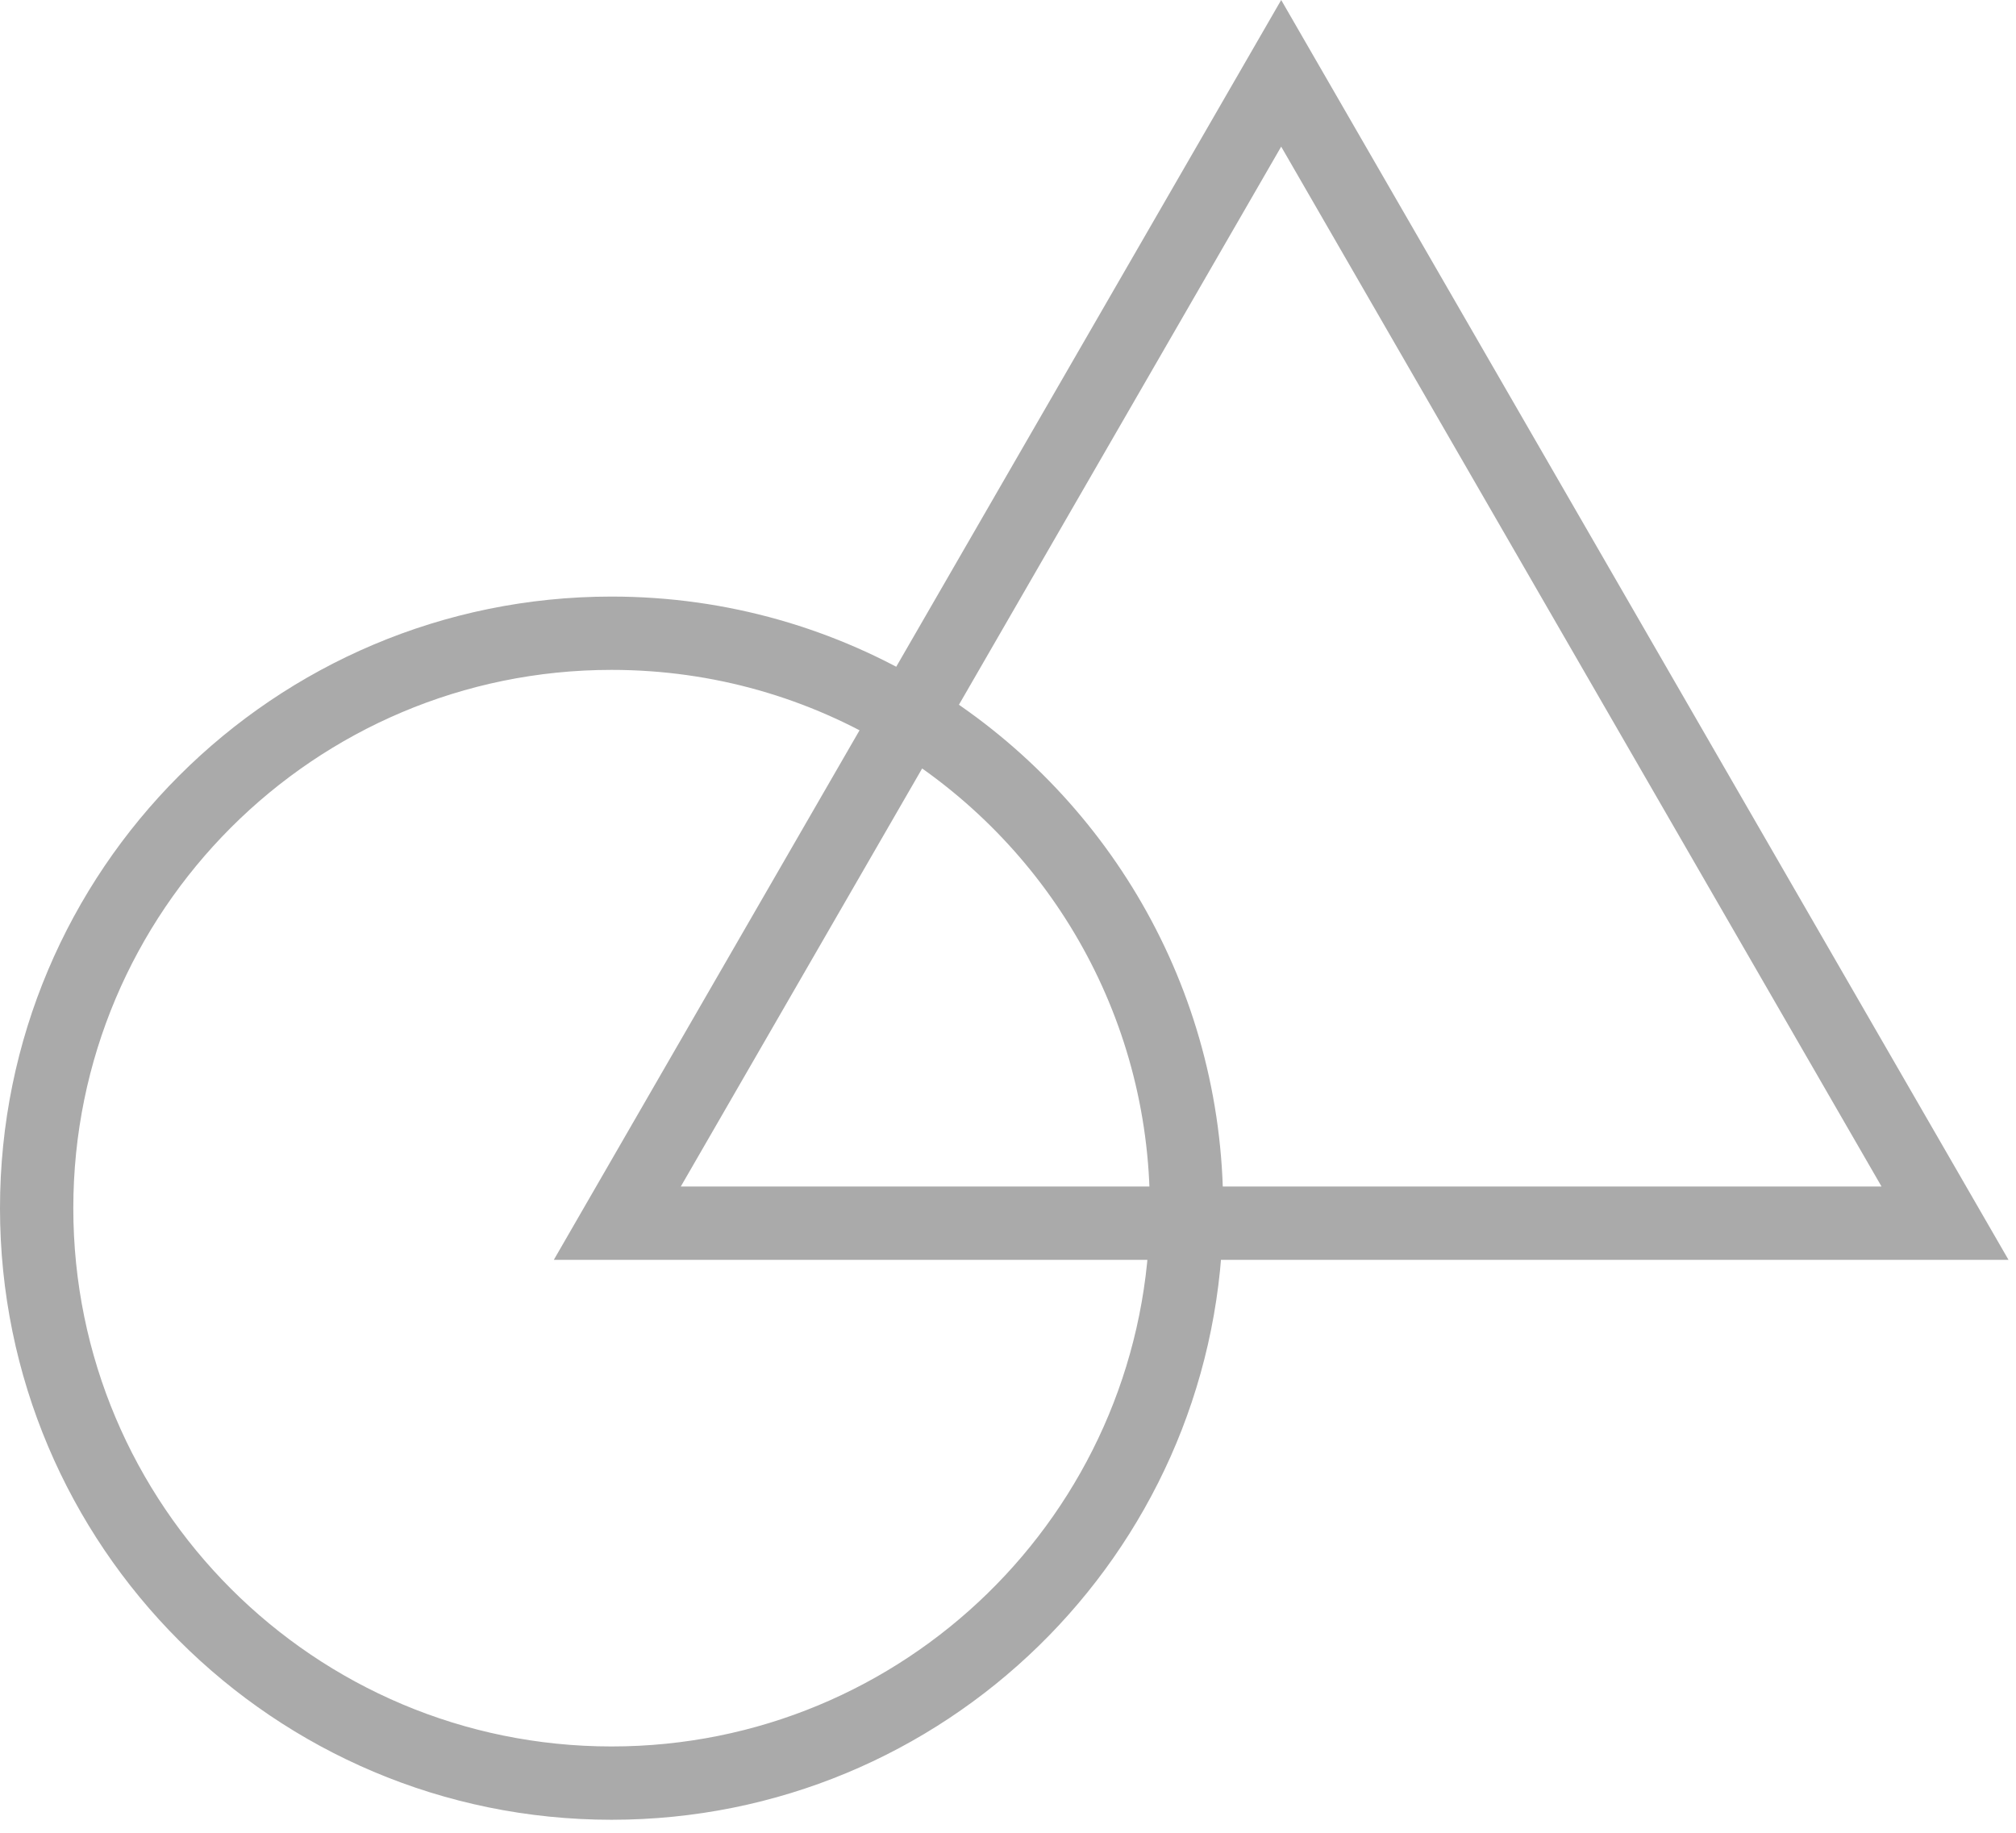 <svg width="55" height="50" viewBox="0 0 55 50" fill="none" xmlns="http://www.w3.org/2000/svg">
<path d="M34.953 2L35.819 1.5L34.953 -2.38419e-07L34.087 1.5L34.953 2ZM53.064 33.37V34.37H54.796L53.93 32.87L53.064 33.37ZM16.841 33.37L15.975 32.87L15.109 34.37H16.841V33.37ZM34.087 2.5L52.198 33.87L53.93 32.87L35.819 1.5L34.087 2.5ZM25.687 20.048L35.819 2.5L34.087 1.5L23.955 19.048L25.687 20.048ZM16.685 18.275C19.476 18.275 22.082 19.053 24.302 20.403L25.341 18.694C22.817 17.159 19.852 16.275 16.685 16.275V18.275ZM2 32.96C2 24.85 8.575 18.275 16.685 18.275V16.275C7.47 16.275 0 23.745 0 32.96H2ZM16.685 47.645C8.575 47.645 2 41.071 2 32.96H0C0 42.175 7.47 49.645 16.685 49.645V47.645ZM31.365 33.344C31.162 41.277 24.667 47.645 16.685 47.645V49.645C25.754 49.645 33.133 42.41 33.364 33.396L31.365 33.344ZM53.064 32.37H32.365V34.37H53.064V32.37ZM32.365 32.37H16.841V34.37H32.365V32.37ZM17.707 33.87L25.687 20.048L23.955 19.048L15.975 32.87L17.707 33.87ZM24.302 20.403C28.542 22.98 31.37 27.64 31.37 32.96H33.37C33.37 26.913 30.152 21.619 25.341 18.694L24.302 20.403ZM31.37 32.96C31.37 33.089 31.368 33.217 31.365 33.344L33.364 33.396C33.368 33.251 33.37 33.106 33.37 32.96H31.37Z" fill="#AAAAAA"/>
</svg>
